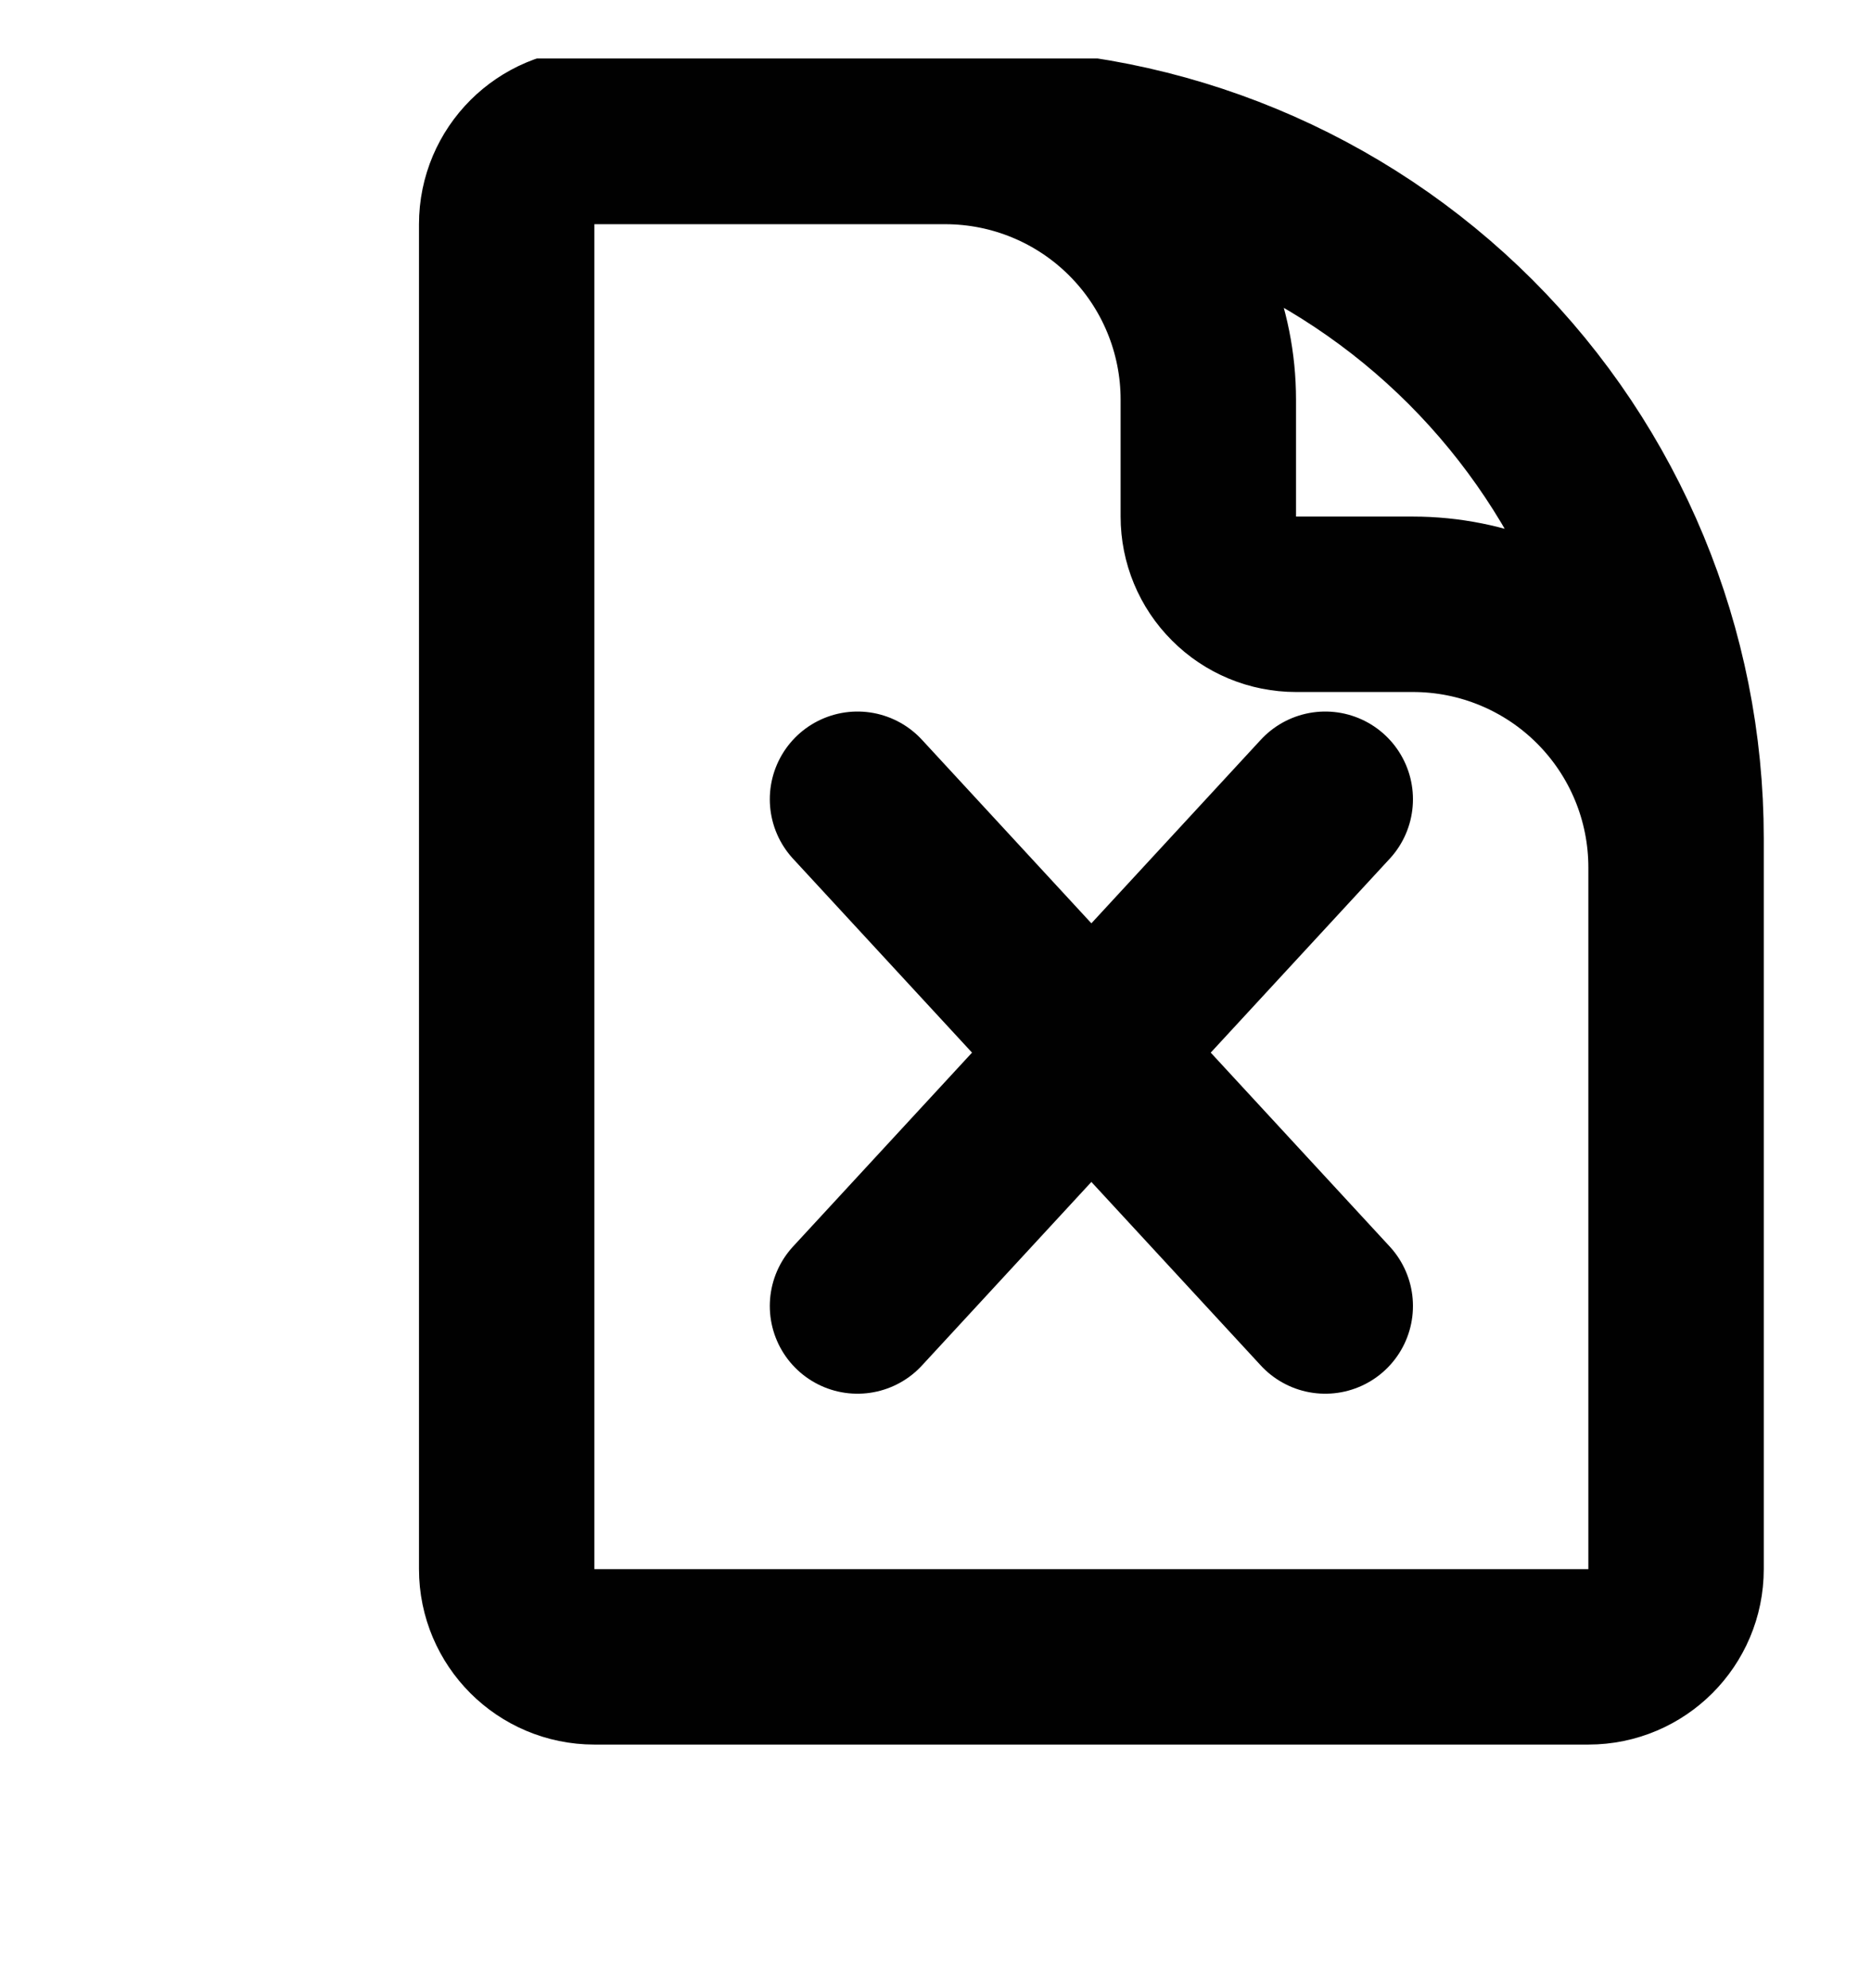 <svg xmlns="http://www.w3.org/2000/svg" width="16" height="17" viewBox="0 0 16 17" fill="none">
  <g clip-path="url(#clip0_487_2528)">
    <path d="M14.333 9.167V7.417C14.333 6.82 14.096 6.248 13.674 5.826C13.252 5.404 12.68 5.167 12.083 5.167H11.083C10.884 5.167 10.693 5.088 10.553 4.947C10.412 4.807 10.333 4.616 10.333 4.417V3.417C10.333 2.82 10.096 2.248 9.674 1.826C9.252 1.404 8.68 1.167 8.083 1.167H6.833M7.333 6.834L11.333 11.167M11.333 6.834L7.333 11.167M8.333 1.167H5.083C4.669 1.167 4.333 1.503 4.333 1.917V13.417C4.333 13.831 4.669 14.167 5.083 14.167H13.583C13.997 14.167 14.333 13.831 14.333 13.417V7.167C14.333 5.576 13.701 4.05 12.576 2.924C11.45 1.799 9.924 1.167 8.333 1.167Z" stroke="#010101" stroke-width="1.5" stroke-linecap="round" stroke-linejoin="round"/>
  </g>
  <defs>
    <clipPath id="clip0_487_2528">
      <rect width="16" height="16" fill="white" transform="translate(0 0.5)"/>
    </clipPath>
  </defs>
</svg>
